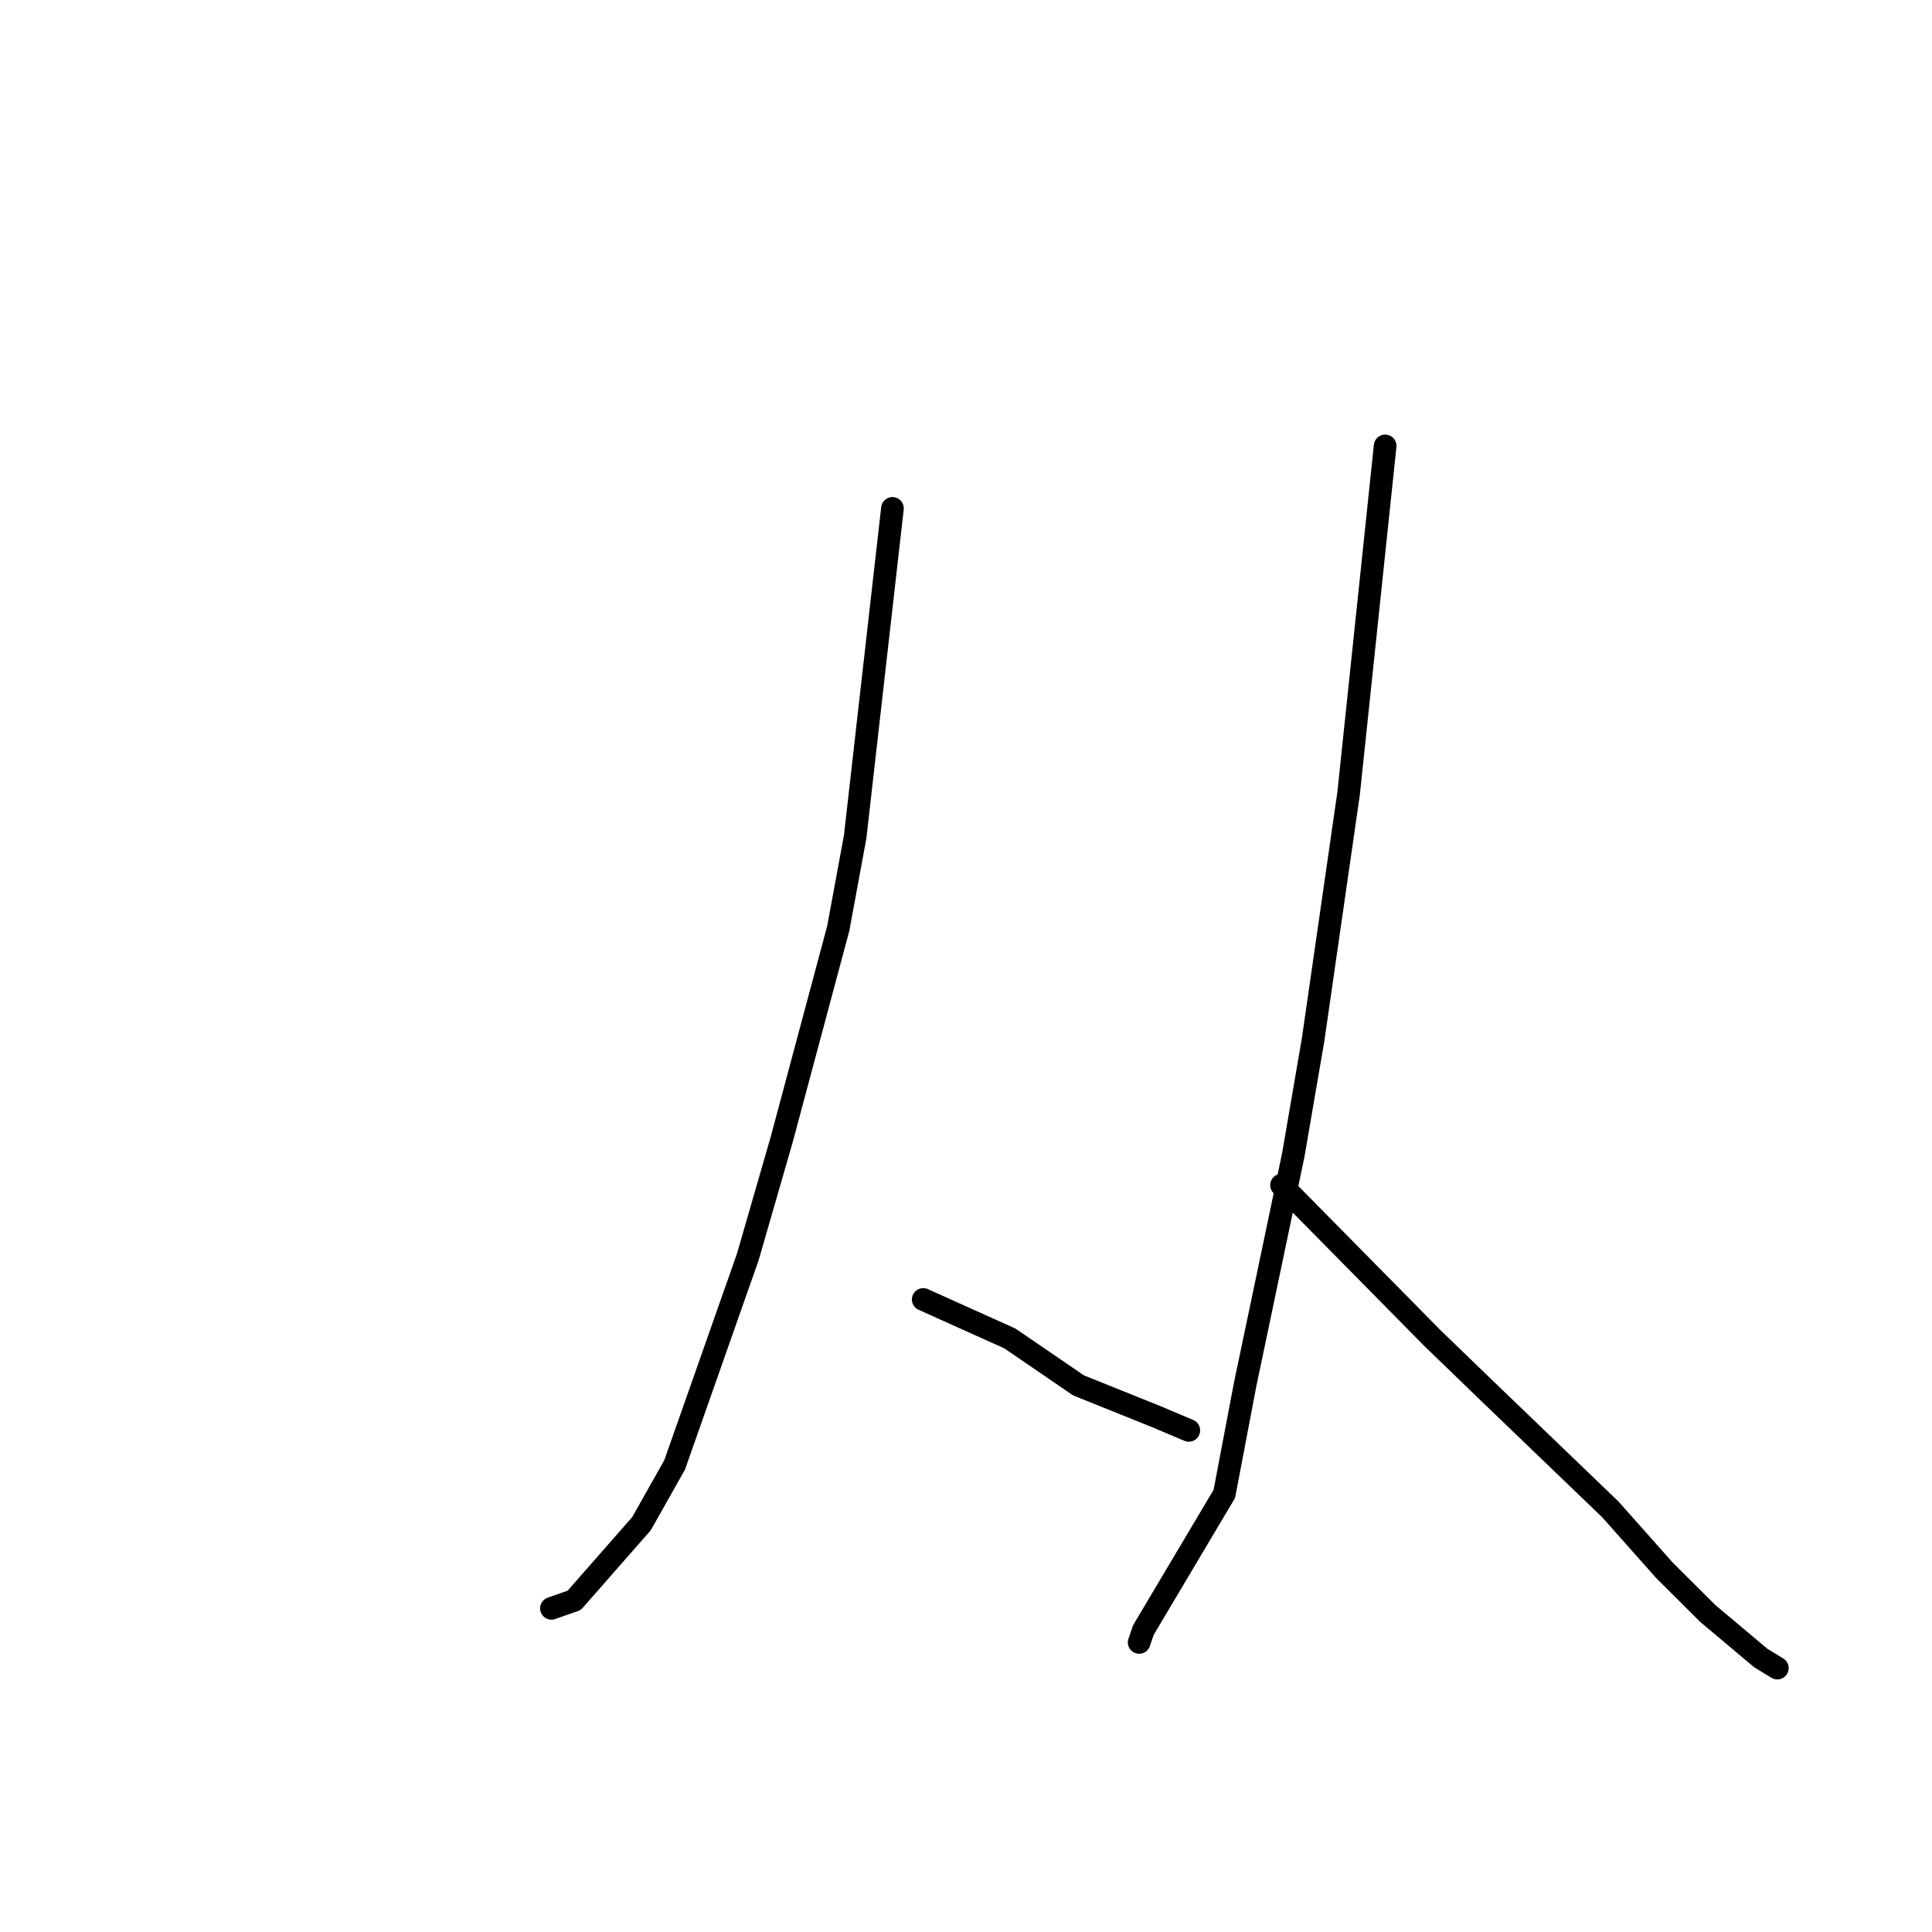 <?xml version="1.0" standalone="no"?>
    <svg width="256" height="256" xmlns="http://www.w3.org/2000/svg" version="1.1">
    <polyline stroke="black" stroke-width="3" stroke-linecap="round" fill="transparent" stroke-linejoin="round" points="118.254 67.363 115.783 89.126 113.313 110.889 111.076 123.009 103.598 150.925 99.092 166.54 89.394 194.103 85.002 201.894 76.083 212.057 73.342 213.019 73.068 213.115 " />
        <polyline stroke="black" stroke-width="3" stroke-linecap="round" fill="transparent" stroke-linejoin="round" points="122.332 172.184 128.074 174.768 133.816 177.353 142.896 183.564 153.318 187.756 157.49 189.522 157.521 189.534 157.524 189.536 " />
        <polyline stroke="black" stroke-width="3" stroke-linecap="round" fill="transparent" stroke-linejoin="round" points="183.539 59.085 181.12 82.099 178.7 105.114 173.992 137.768 171.367 153.041 164.992 183.426 162.232 197.943 151.503 215.993 150.995 217.483 150.944 217.632 " />
        <polyline stroke="black" stroke-width="3" stroke-linecap="round" fill="transparent" stroke-linejoin="round" points="169.81 157.035 179.801 167.165 189.791 177.295 197.463 184.705 213.369 199.993 220.558 208.084 226.31 213.812 233.319 219.703 235.309 220.913 235.508 221.034 " />
        </svg>